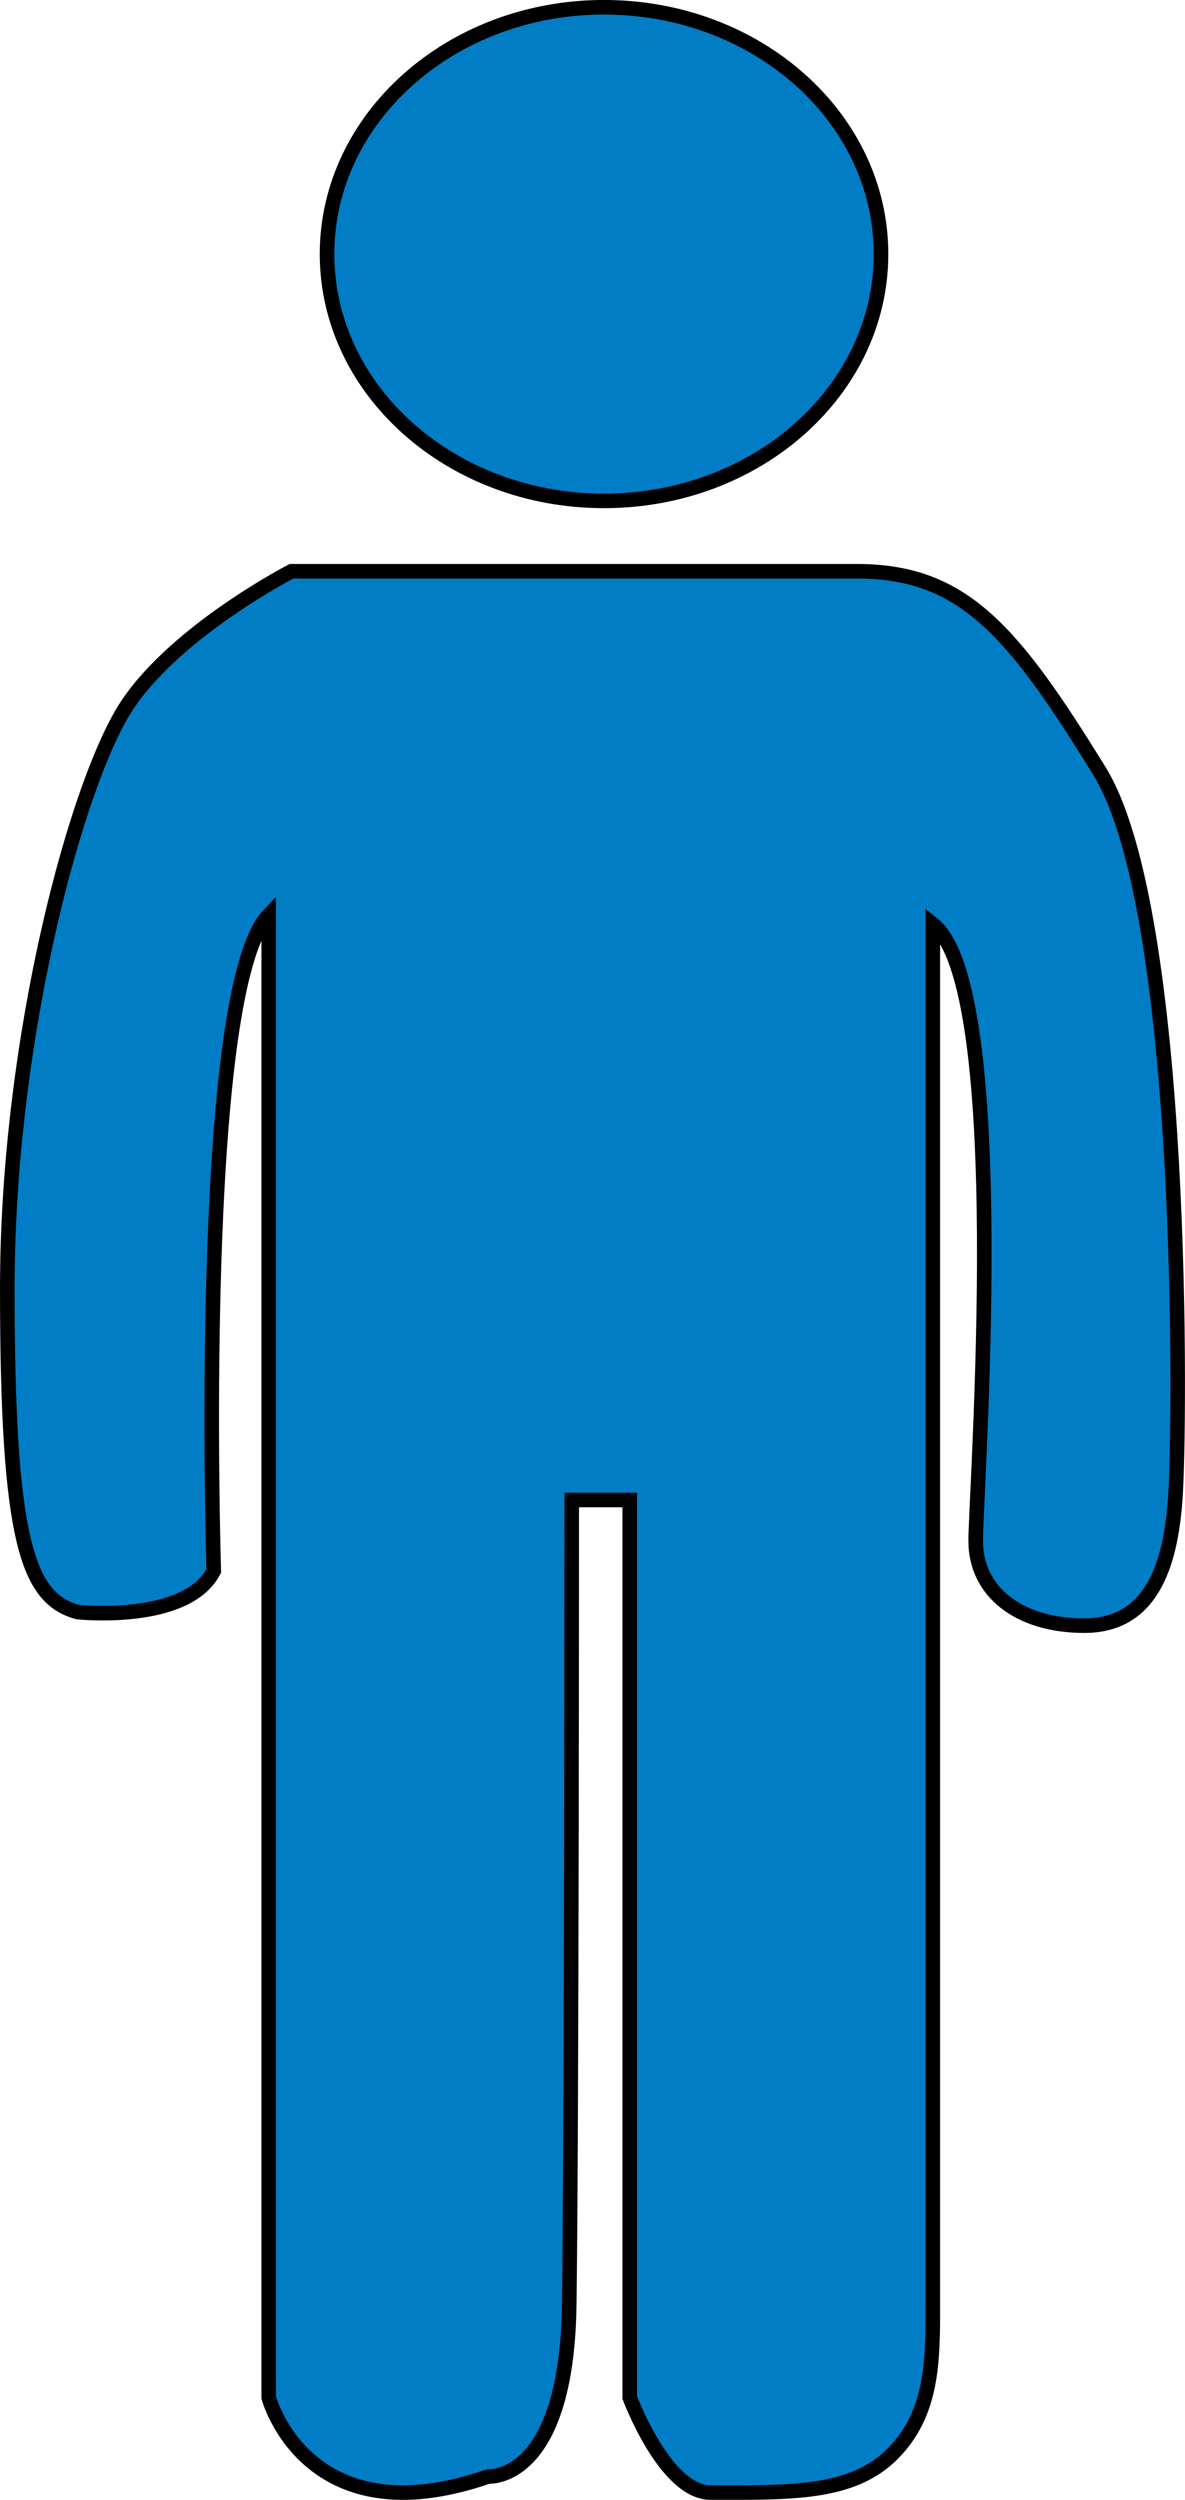 <?xml version="1.0" encoding="UTF-8" standalone="no"?>
<!-- Generator: Adobe Illustrator 15.0.0, SVG Export Plug-In . SVG Version: 6.00 Build 0)  -->

<svg
   xmlns:dc="http://purl.org/dc/elements/1.1/"
   xmlns:cc="http://creativecommons.org/ns#"
   xmlns:rdf="http://www.w3.org/1999/02/22-rdf-syntax-ns#"
   xmlns:svg="http://www.w3.org/2000/svg"
   xmlns="http://www.w3.org/2000/svg"
   xmlns:sodipodi="http://sodipodi.sourceforge.net/DTD/sodipodi-0.dtd"
   xmlns:inkscape="http://www.inkscape.org/namespaces/inkscape"
   version="1.1"
   id="Layer_1"
   x="0px"
   y="0px"
   width="404.051"
   height="852.006"
   viewBox="0 0 404.051 852.006"
   enable-background="new 0 0 1000 1000"
   xml:space="preserve"
   inkscape:version="0.48.5 r10040"
   sodipodi:docname="f_inplanung.svg"><defs
   id="defs3882" /><sodipodi:namedview
   pagecolor="#ffffff"
   bordercolor="#666666"
   borderopacity="1"
   objecttolerance="10"
   gridtolerance="10"
   guidetolerance="10"
   inkscape:pageopacity="0"
   inkscape:pageshadow="2"
   inkscape:window-width="640"
   inkscape:window-height="480"
   id="namedview3880"
   showgrid="false"
   fit-margin-top="0"
   fit-margin-left="0"
   fit-margin-right="0"
   fit-margin-bottom="0"
   inkscape:zoom="0.236"
   inkscape:cx="202.28125"
   inkscape:cy="419.13067"
   inkscape:window-x="0"
   inkscape:window-y="0"
   inkscape:window-maximized="0"
   inkscape:current-layer="Layer_1" />
<g
   id="g3870"
   transform="translate(-297.719,-67.125)">
	<path
   d="m 503.676,237.839 c -52.172,0 -94.445,-37.654 -94.445,-84.119 0,-46.466 42.273,-84.12 94.445,-84.12 52.172,0 94.445,37.654 94.445,84.12 0,46.465 -42.273,84.119 -94.445,84.119"
   id="path3872"
   inkscape:connector-curvature="0"
   style="fill:#007dc5" />
	<path
   stroke-miterlimit="10"
   d="m 503.676,237.839 c -52.172,0 -94.445,-37.654 -94.445,-84.119 0,-46.466 42.273,-84.12 94.445,-84.12 52.172,0 94.445,37.654 94.445,84.12 0,46.465 -42.273,84.119 -94.445,84.119 z"
   id="path3874"
   inkscape:connector-curvature="0"
   style="fill:none;stroke:#000000;stroke-width:4.969;stroke-miterlimit:10" />
	<path
   d="m 630.398,592.366 c 0,17.08 14.498,28.823 37.033,28.823 22.514,0 29.268,-19.817 30.996,-42.836 1.727,-23 3.707,-200.517 -25.834,-248.438 -29.541,-47.902 -46.504,-68.088 -82.645,-68.088 H 397.1 c 0,0 -38.439,19.798 -55.656,45.088 -17.186,25.31 -41.234,113.291 -41.234,199.371 0,86.079 6.832,105.663 24.049,110.283 0,0 37.08,3.959 46.348,-14.053 0,0 -6.221,-197.449 18.74,-223.535 V 884.3 c 0,0 12.916,48.329 74.91,26.862 0,0 26.688,2.136 27.551,-58.363 0.854,-60.498 0.854,-274.445 0.854,-274.445 h 19.789 V 884.3 c 0,0 12.072,32.355 27.58,32.355 27.521,0 48.174,0.621 61.992,-13.159 13.762,-13.819 13.762,-31.656 13.762,-50.697 v -470.73 c 27.268,21.466 14.613,193.217 14.613,210.297"
   id="path3876"
   inkscape:connector-curvature="0"
   style="fill:#007dc5" />
	<path
   stroke-miterlimit="10"
   d="m 630.398,592.366 c 0,17.08 14.498,28.823 37.033,28.823 22.514,0 29.268,-19.817 30.996,-42.836 1.727,-23 3.707,-200.517 -25.834,-248.438 -29.541,-47.902 -46.504,-68.088 -82.645,-68.088 H 397.1 c 0,0 -38.439,19.798 -55.656,45.088 -17.186,25.31 -41.234,113.291 -41.234,199.371 0,86.079 6.832,105.663 24.049,110.283 0,0 37.08,3.959 46.348,-14.053 0,0 -6.221,-197.449 18.74,-223.535 V 884.3 c 0,0 12.916,48.329 74.91,26.862 0,0 26.688,2.136 27.551,-58.363 0.854,-60.498 0.854,-274.445 0.854,-274.445 h 19.789 V 884.3 c 0,0 12.072,32.355 27.58,32.355 27.521,0 48.174,0.621 61.992,-13.159 13.762,-13.819 13.762,-31.656 13.762,-50.697 v -470.73 c 27.268,21.466 14.613,193.217 14.613,210.297 z"
   id="path3878"
   inkscape:connector-curvature="0"
   style="fill:none;stroke:#000000;stroke-width:4.969;stroke-miterlimit:10" />
</g>
</svg>